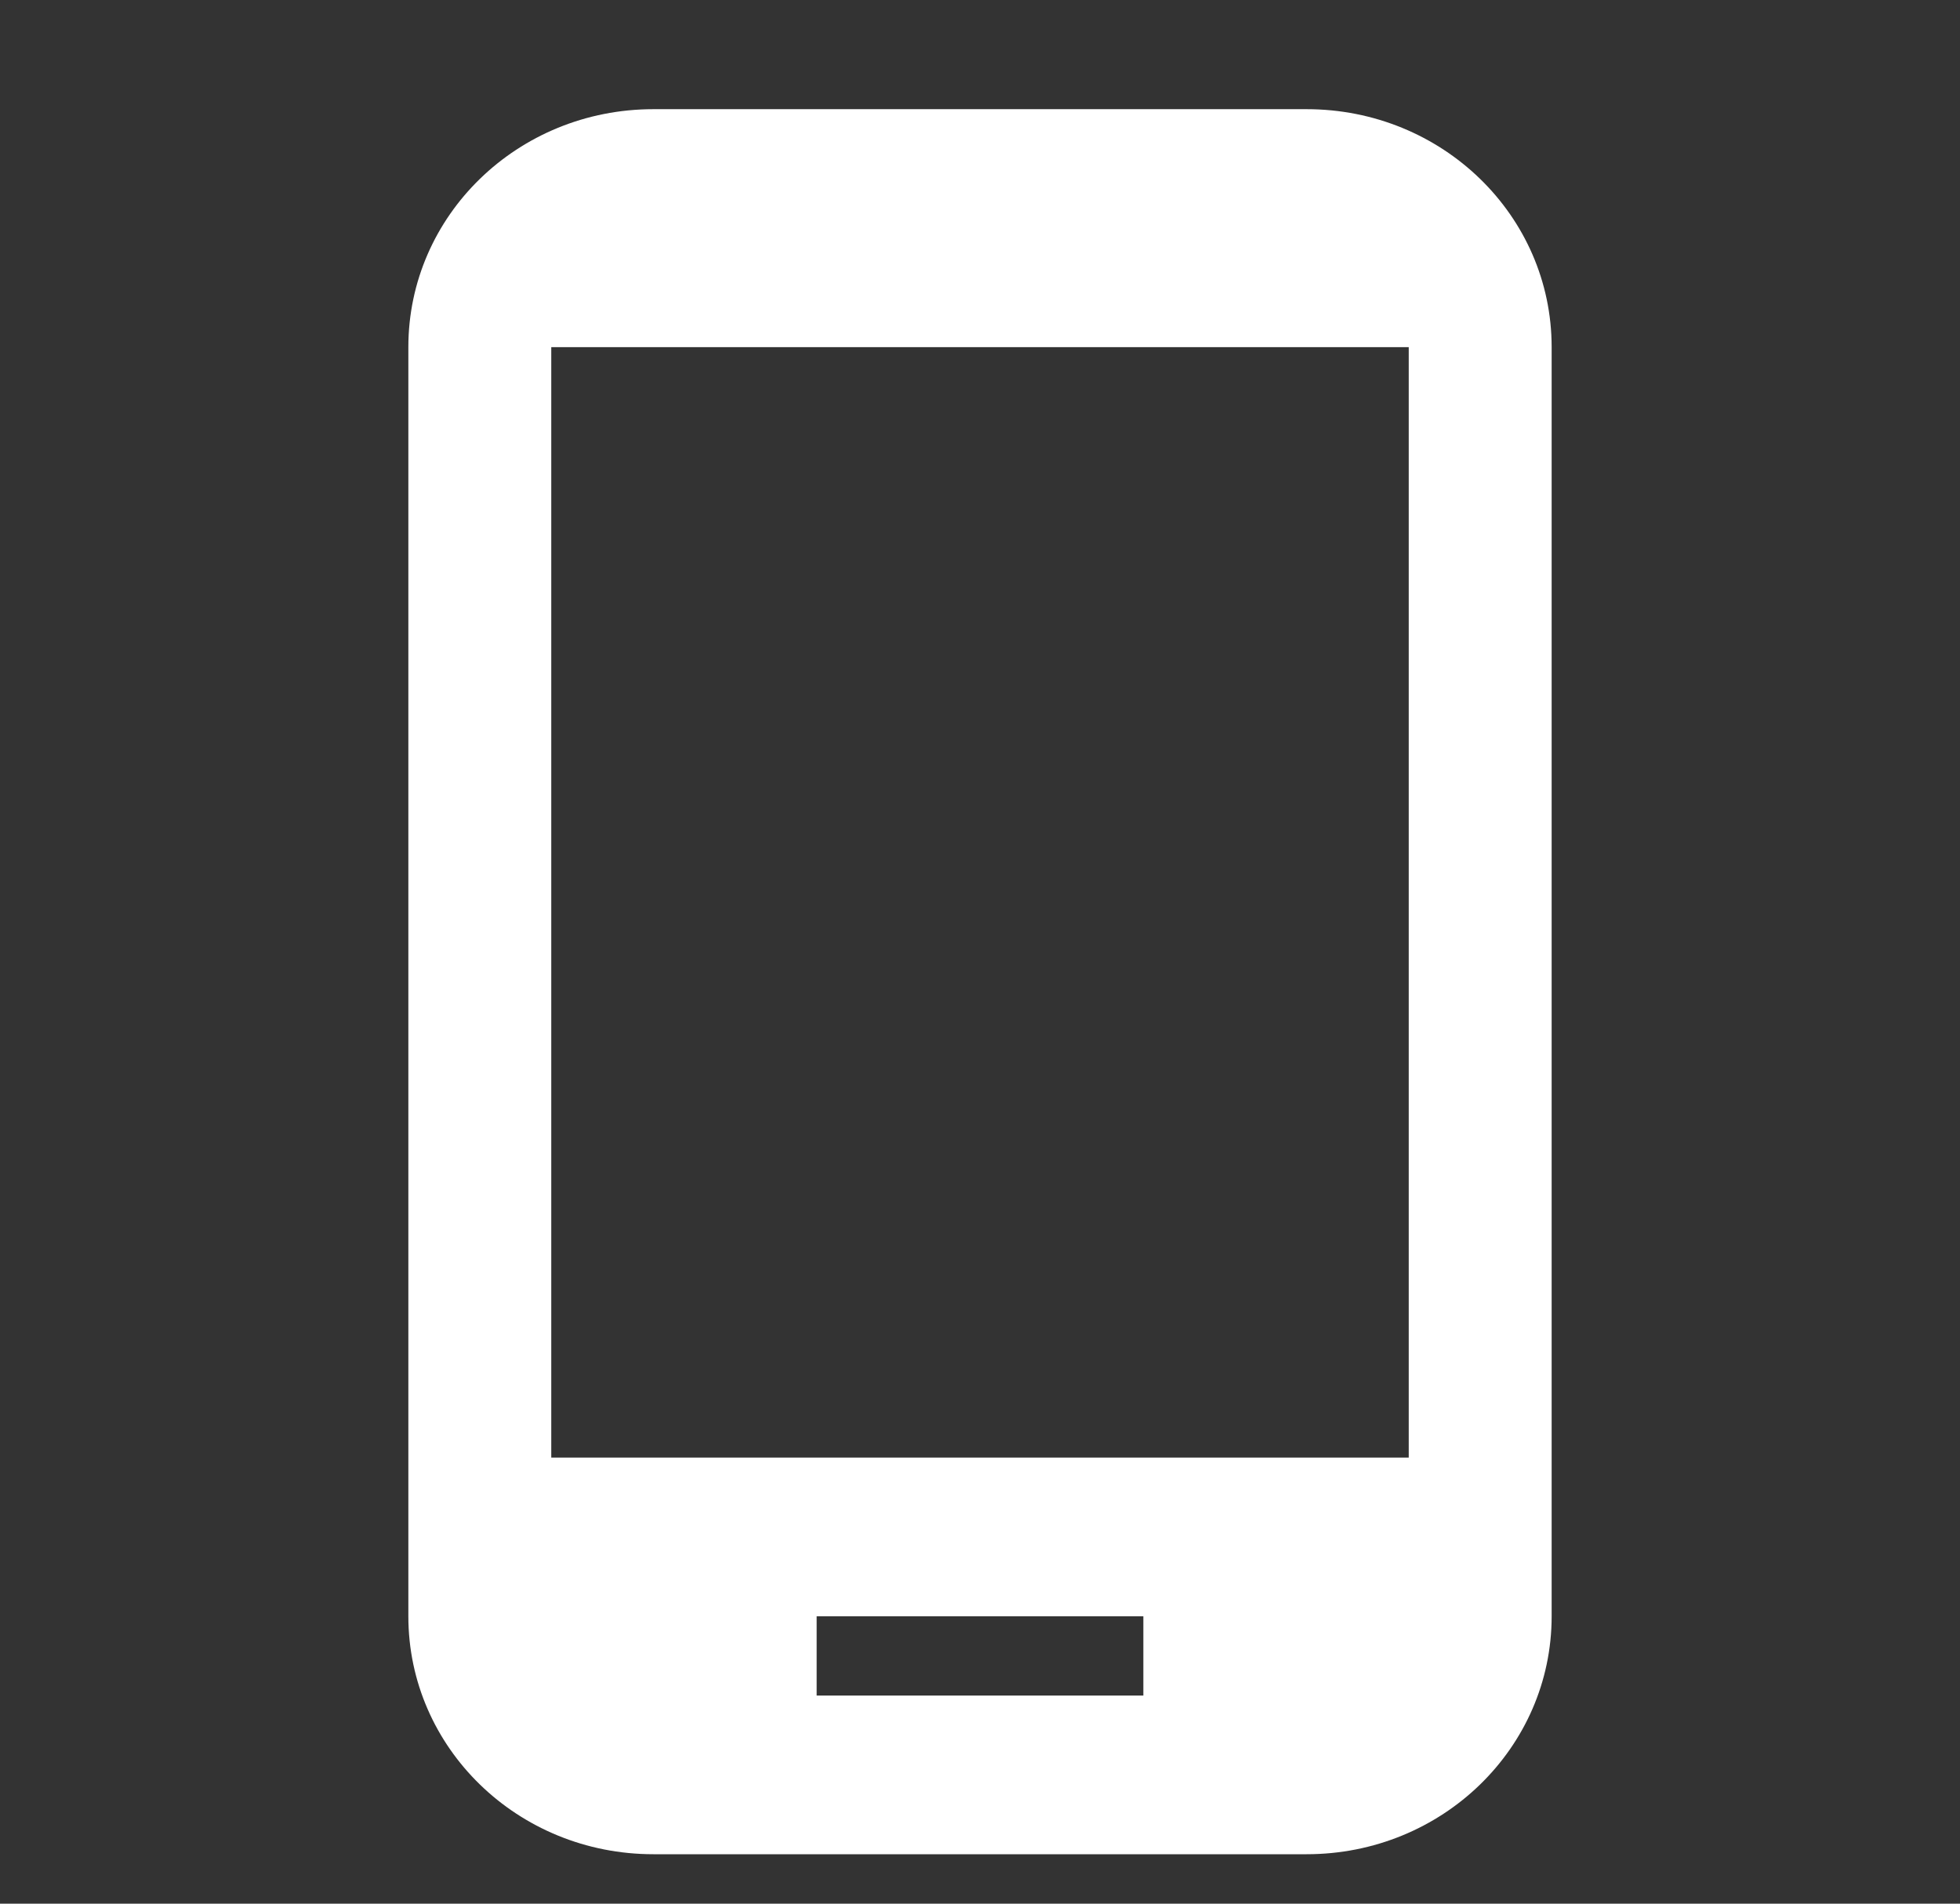 <svg width="35" height="34" viewBox="0 0 35 34" fill="none" xmlns="http://www.w3.org/2000/svg">
<rect x="0" y="0" width="35" height="34" fill="#333333" stroke="none"/>
<g clip-path="url(#clip0)">
<path d="M23.333 1.95H11.667C9.246 1.95 7.292 3.848 7.292 6.2V28.867C7.292 31.218 9.246 33.117 11.667 33.117H23.333C25.754 33.117 27.708 31.218 27.708 28.867V6.2C27.708 3.848 25.754 1.95 23.333 1.95ZM20.417 30.283H14.583V28.867H20.417V30.283ZM25.156 26.033H9.844V6.2H25.156V26.033Z" fill="white"/>
</g>
<defs>
<clipPath id="clip0">
<rect width="35" height="34" fill="white"/>
</clipPath>
</defs>
</svg>
